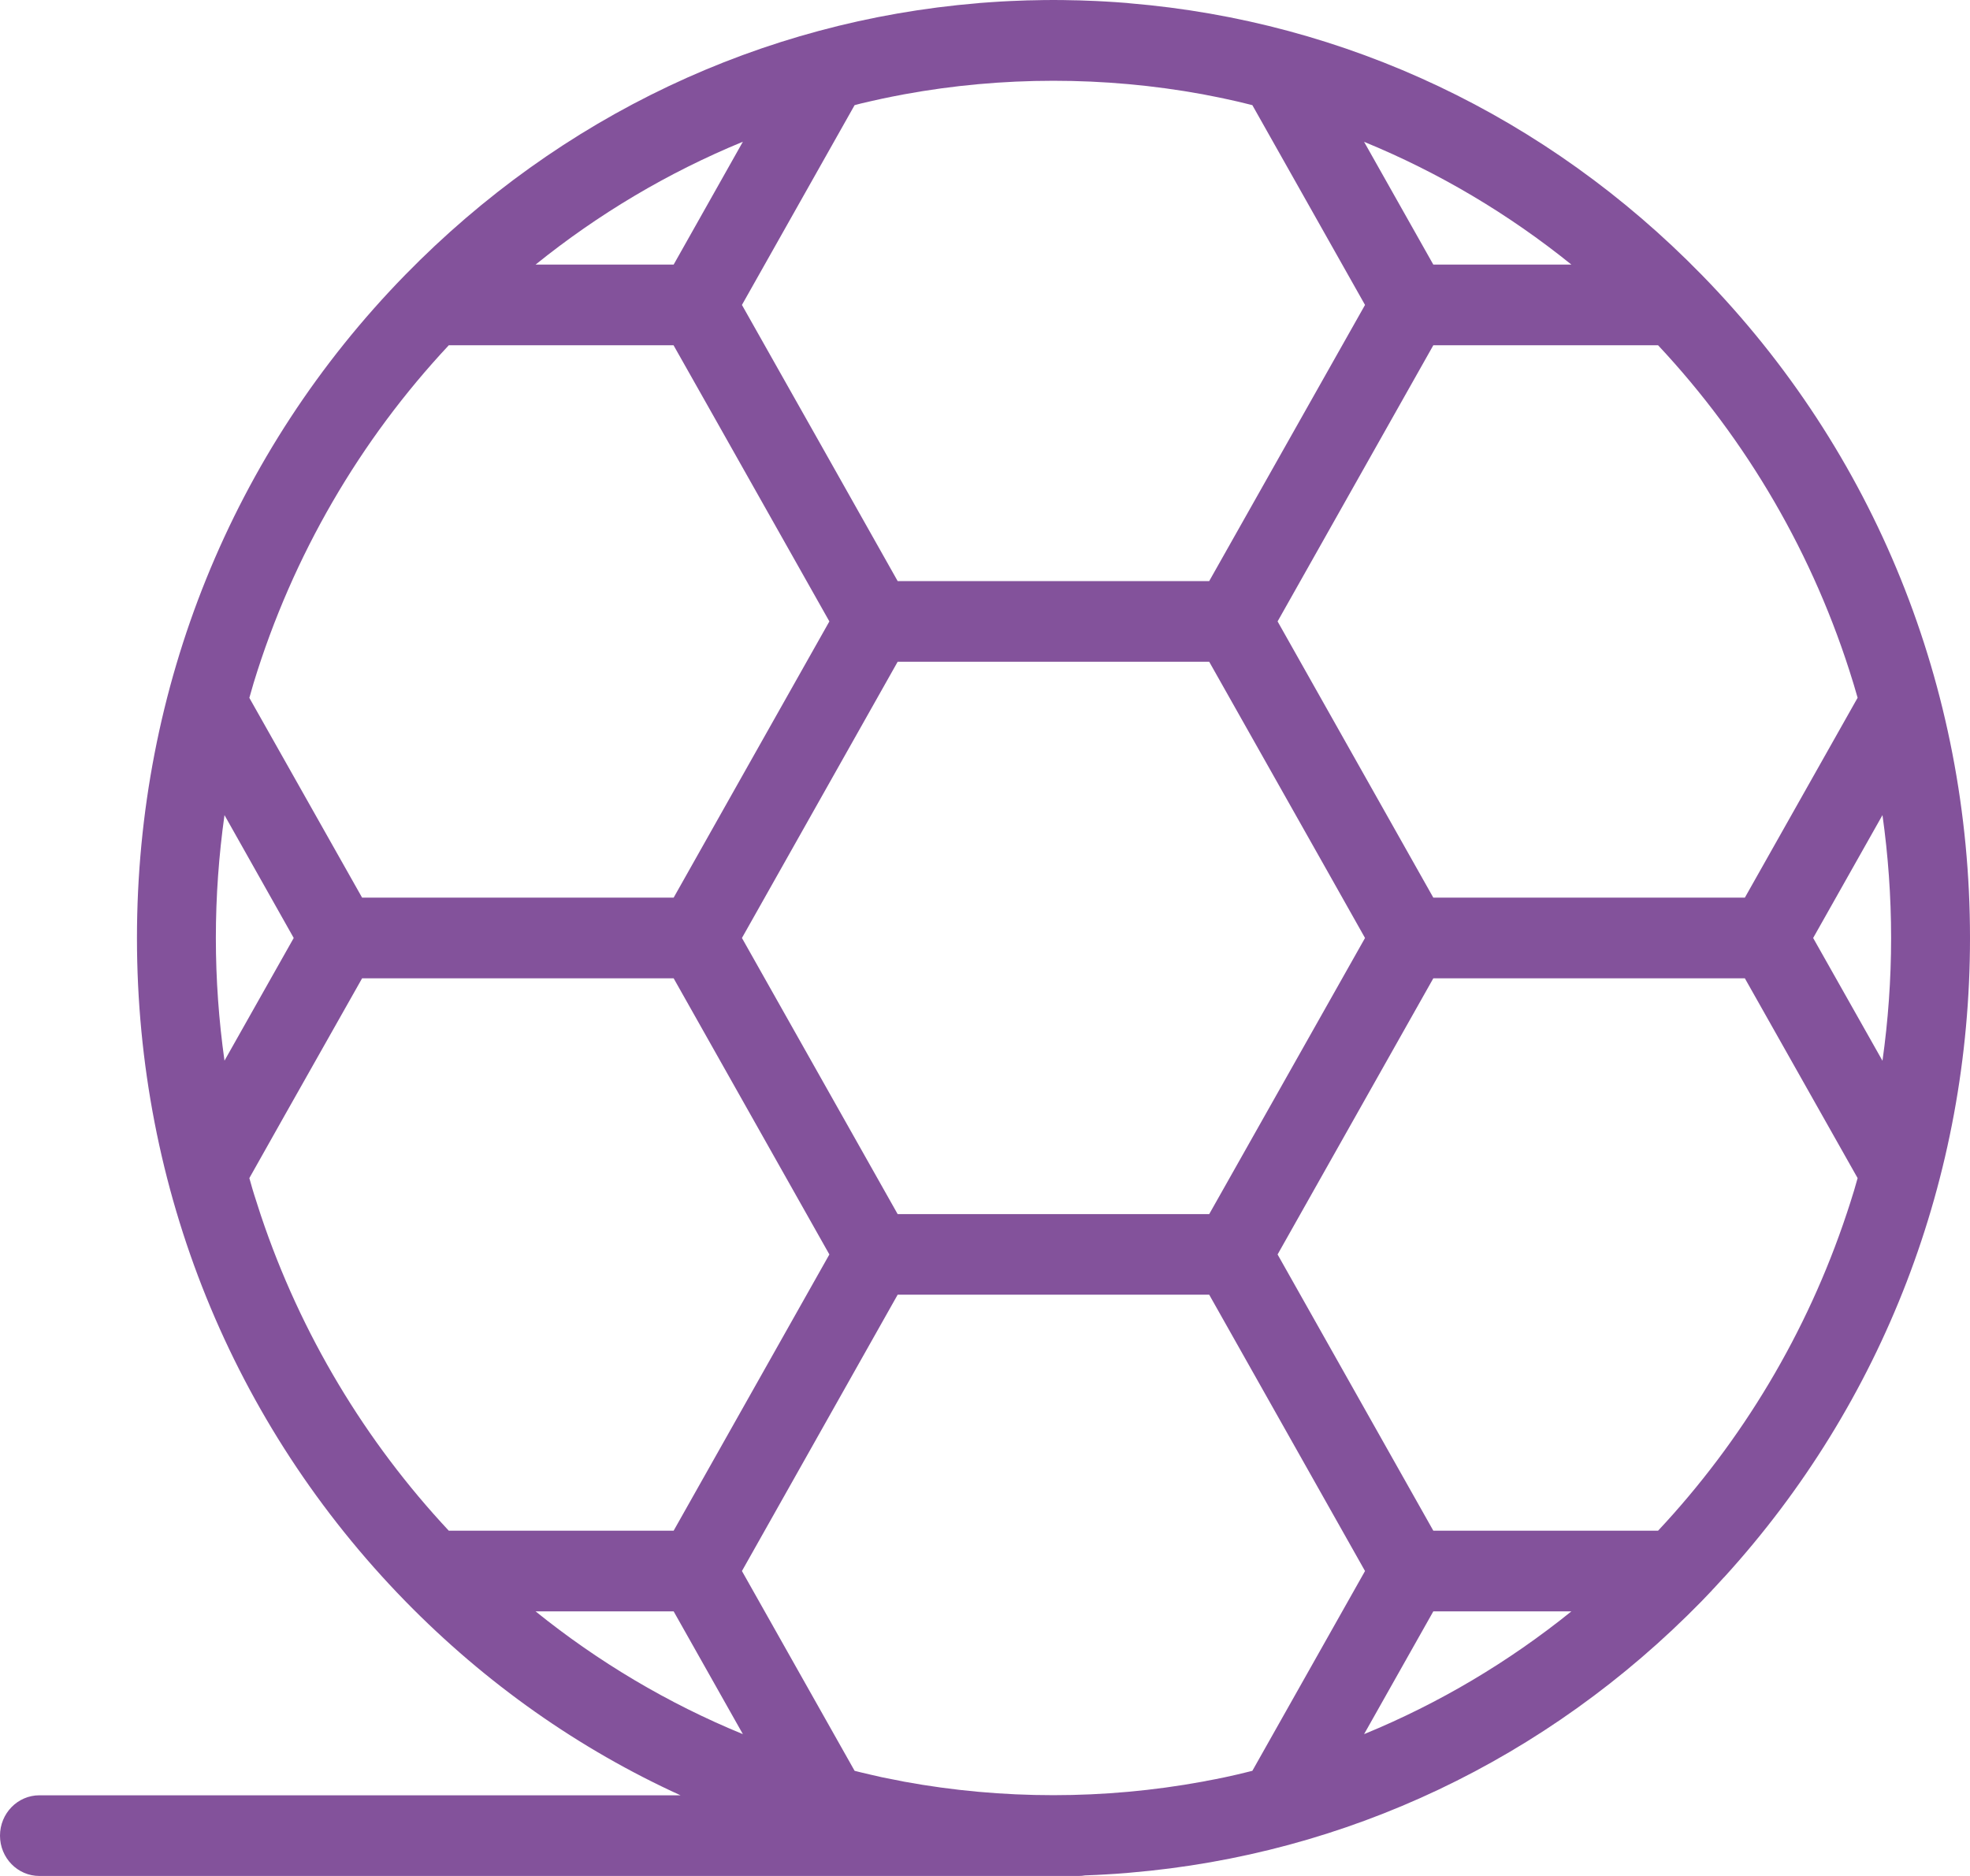 <svg  viewBox="0 0 21 20" fill="none" xmlns="http://www.w3.org/2000/svg">
<path d="M11.781 19.984C11.82 19.982 11.858 19.979 11.896 19.977C11.935 19.974 11.975 19.971 12.015 19.968C12.025 19.967 12.036 19.966 12.046 19.965C14.348 19.771 16.487 18.761 18.139 17.071C18.175 17.034 18.21 16.996 18.246 16.959C18.253 16.95 18.261 16.942 18.269 16.934C18.304 16.897 18.338 16.859 18.372 16.822C18.376 16.818 18.379 16.814 18.383 16.811C20.073 14.954 21 12.55 21 10C21 7.329 19.984 4.817 18.139 2.929C16.486 1.237 14.346 0.227 12.042 0.035C12.033 0.034 12.024 0.033 12.016 0.032C11.976 0.029 11.935 0.026 11.895 0.023C11.858 0.021 11.82 0.018 11.783 0.016C11.751 0.014 11.72 0.013 11.688 0.011C11.627 0.008 11.566 0.006 11.504 0.004C11.484 0.004 11.463 0.003 11.443 0.003C11.372 0.001 11.301 0 11.23 0C11.159 0 11.088 0.001 11.017 0.003C10.996 0.003 10.976 0.004 10.955 0.004C10.894 0.006 10.834 0.008 10.773 0.011C10.74 0.013 10.707 0.015 10.674 0.016C10.638 0.019 10.602 0.021 10.566 0.023C10.524 0.026 10.483 0.029 10.442 0.032C10.436 0.033 10.431 0.033 10.425 0.034C8.119 0.225 5.976 1.236 4.321 2.929C2.476 4.817 1.46 7.329 1.46 10C1.46 12.671 2.476 15.182 4.321 17.071C5.182 17.952 6.175 18.648 7.254 19.14H0.42C0.188 19.14 0 19.333 0 19.57C0 19.808 0.188 20 0.42 20H11.499C11.523 20 11.545 19.998 11.567 19.994C11.608 19.992 11.648 19.991 11.689 19.989C11.72 19.987 11.751 19.986 11.781 19.984ZM2.765 12.909C2.746 12.852 2.728 12.795 2.71 12.738C2.704 12.718 2.698 12.698 2.692 12.679C2.681 12.639 2.669 12.6 2.658 12.56L3.029 11.901L3.86 10.43H7.181L8.841 13.374L7.181 16.319H4.784C3.897 15.37 3.206 14.227 2.781 12.958C2.776 12.942 2.77 12.925 2.765 12.909ZM2.704 7.28C3.121 5.916 3.841 4.689 4.784 3.681H7.18L7.62 4.46L8.841 6.625L7.909 8.278L7.181 9.57H3.86L2.658 7.44C2.672 7.391 2.686 7.342 2.7 7.294C2.702 7.289 2.703 7.285 2.704 7.28ZM9.179 1.103C9.215 1.095 9.251 1.086 9.287 1.078C9.326 1.069 9.365 1.06 9.404 1.052C9.476 1.037 9.548 1.022 9.621 1.009C9.625 1.008 9.63 1.007 9.635 1.006C10.685 0.813 11.771 0.813 12.821 1.005C12.838 1.008 12.855 1.012 12.871 1.015C12.931 1.027 12.991 1.038 13.05 1.051C13.096 1.061 13.141 1.071 13.186 1.081C13.215 1.088 13.244 1.095 13.273 1.102C13.299 1.108 13.324 1.114 13.35 1.121L14.551 3.251L12.89 6.195H9.569L8.739 4.722L8.389 4.102L7.909 3.251L9.11 1.121C9.133 1.115 9.156 1.109 9.179 1.103ZM19.762 7.302C19.776 7.348 19.789 7.393 19.802 7.439L18.6 9.57H15.279L13.619 6.625L15.279 3.681L17.675 3.681C18.618 4.688 19.338 5.913 19.754 7.276C19.757 7.284 19.759 7.293 19.762 7.302ZM19.764 12.693C19.76 12.704 19.756 12.716 19.753 12.728C19.733 12.794 19.712 12.859 19.69 12.925C19.689 12.928 19.688 12.931 19.687 12.934C19.263 14.212 18.569 15.364 17.675 16.319H15.279L13.619 13.374L15.279 10.43H18.6L19.802 12.56C19.79 12.604 19.777 12.649 19.764 12.693ZM9.569 12.944L7.909 10L8.426 9.083L9.569 7.055H12.89L14.15 9.288L14.551 10L13.043 12.673L12.89 12.944H9.569ZM2.301 10C2.301 9.555 2.333 9.118 2.393 8.69L3.131 10L2.393 11.308C2.333 10.881 2.301 10.444 2.301 10ZM15.279 17.179H16.751C16.084 17.717 15.341 18.16 14.541 18.488L15.279 17.179ZM19.328 10L20.067 8.69C20.127 9.118 20.159 9.555 20.159 10C20.159 10.445 20.127 10.882 20.067 11.309L19.328 10ZM15.279 2.821L14.541 1.512C15.341 1.84 16.084 2.283 16.751 2.821H15.279ZM7.181 2.821H5.709C6.376 2.283 7.119 1.84 7.919 1.511L7.181 2.821ZM7.181 17.179L7.919 18.488C7.119 18.16 6.376 17.717 5.709 17.179H7.181ZM7.909 16.749L9.569 13.803H12.89L14.551 16.749L13.35 18.879C13.325 18.886 13.299 18.892 13.273 18.898C13.244 18.905 13.215 18.912 13.186 18.919C13.141 18.929 13.096 18.939 13.051 18.949C12.99 18.962 12.928 18.974 12.867 18.985C12.852 18.988 12.837 18.992 12.822 18.994C11.771 19.187 10.685 19.187 9.634 18.994C9.632 18.993 9.629 18.993 9.626 18.992C9.552 18.978 9.477 18.963 9.403 18.948C9.365 18.939 9.327 18.931 9.289 18.922C9.252 18.914 9.215 18.905 9.178 18.896C9.155 18.891 9.133 18.885 9.11 18.879L7.909 16.749Z" fill="#83529B"/>
</svg>
